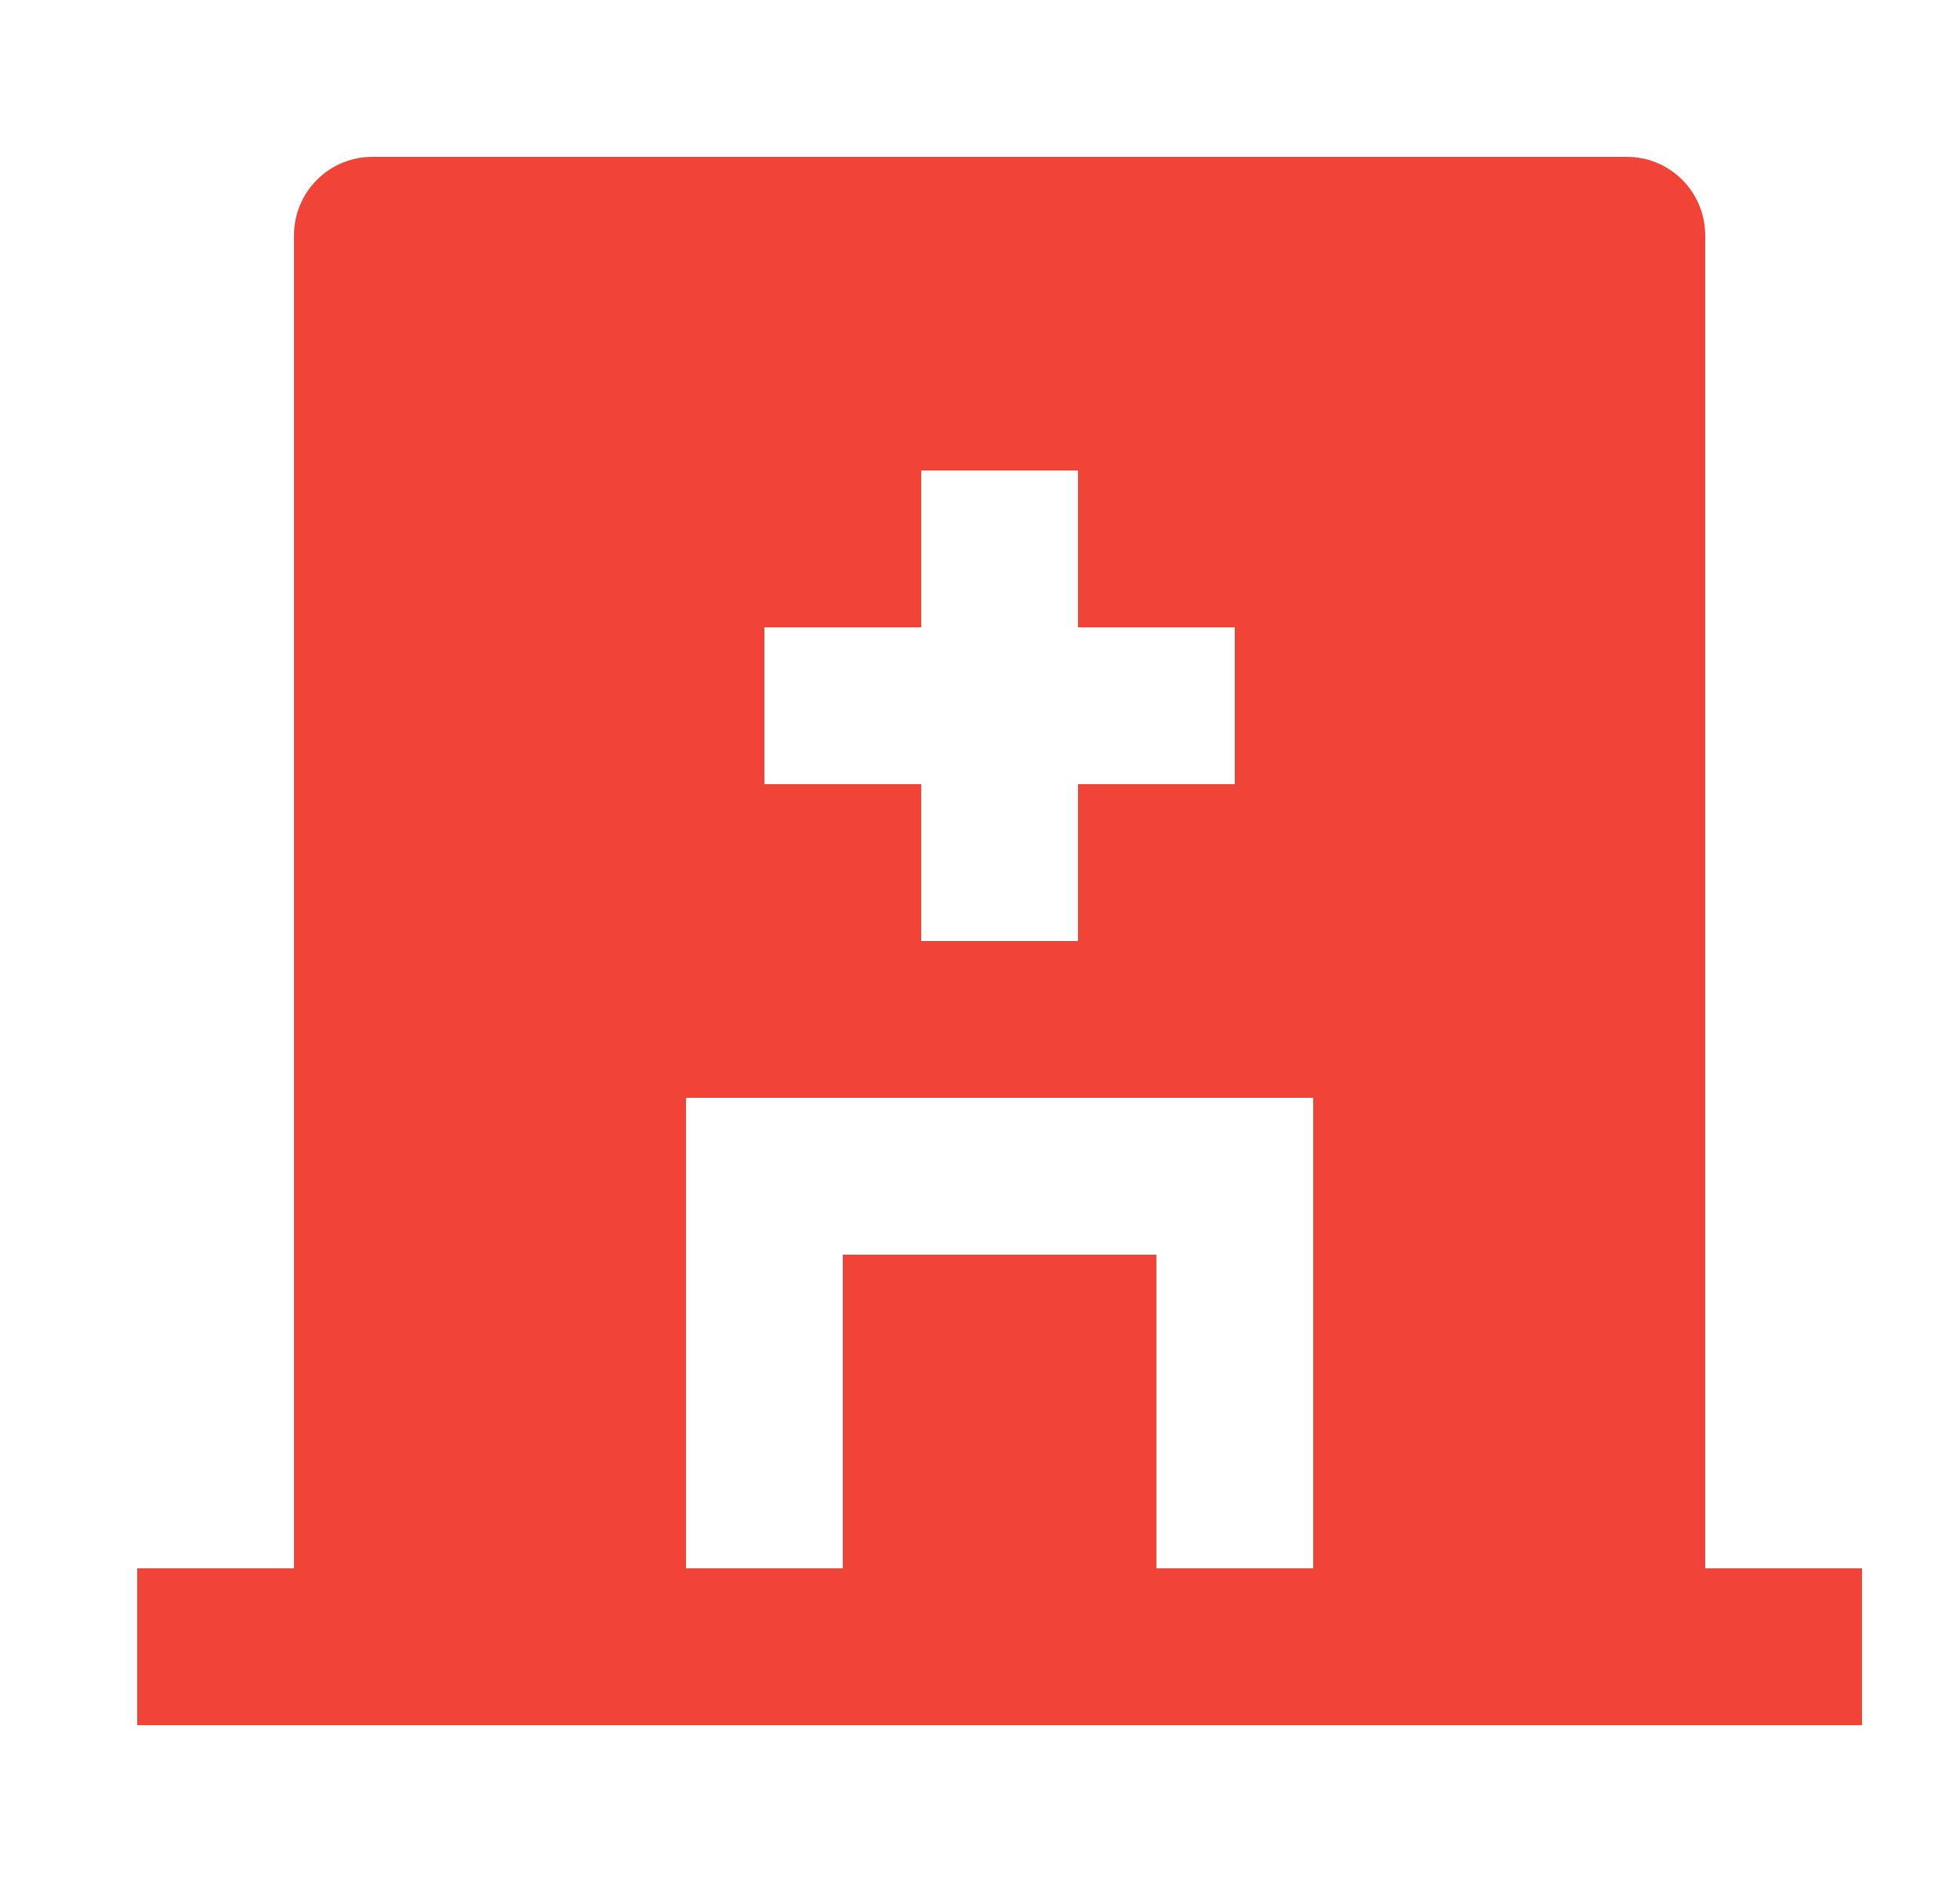 <svg width="25" height="24" viewBox="0 0 25 24" fill="none" xmlns="http://www.w3.org/2000/svg">
<g clip-path="url(#clip0_2_2366)">
<path d="M21.75 20H23.75V22H1.75V20H3.75V3C3.75 2.735 3.855 2.48 4.043 2.293C4.23 2.105 4.485 2 4.75 2H20.75C21.015 2 21.27 2.105 21.457 2.293C21.645 2.48 21.75 2.735 21.75 3V20ZM11.75 8H9.75V10H11.75V12H13.75V10H15.75V8H13.75V6H11.75V8ZM14.75 20H16.75V14H8.75V20H10.75V16H14.75V20Z" fill="#F04438"/>
</g>
<defs>
<clipPath id="clip0_2_2366">
<rect width="24" height="24" fill="white" transform="translate(0.75)"/>
</clipPath>
</defs>
</svg>
